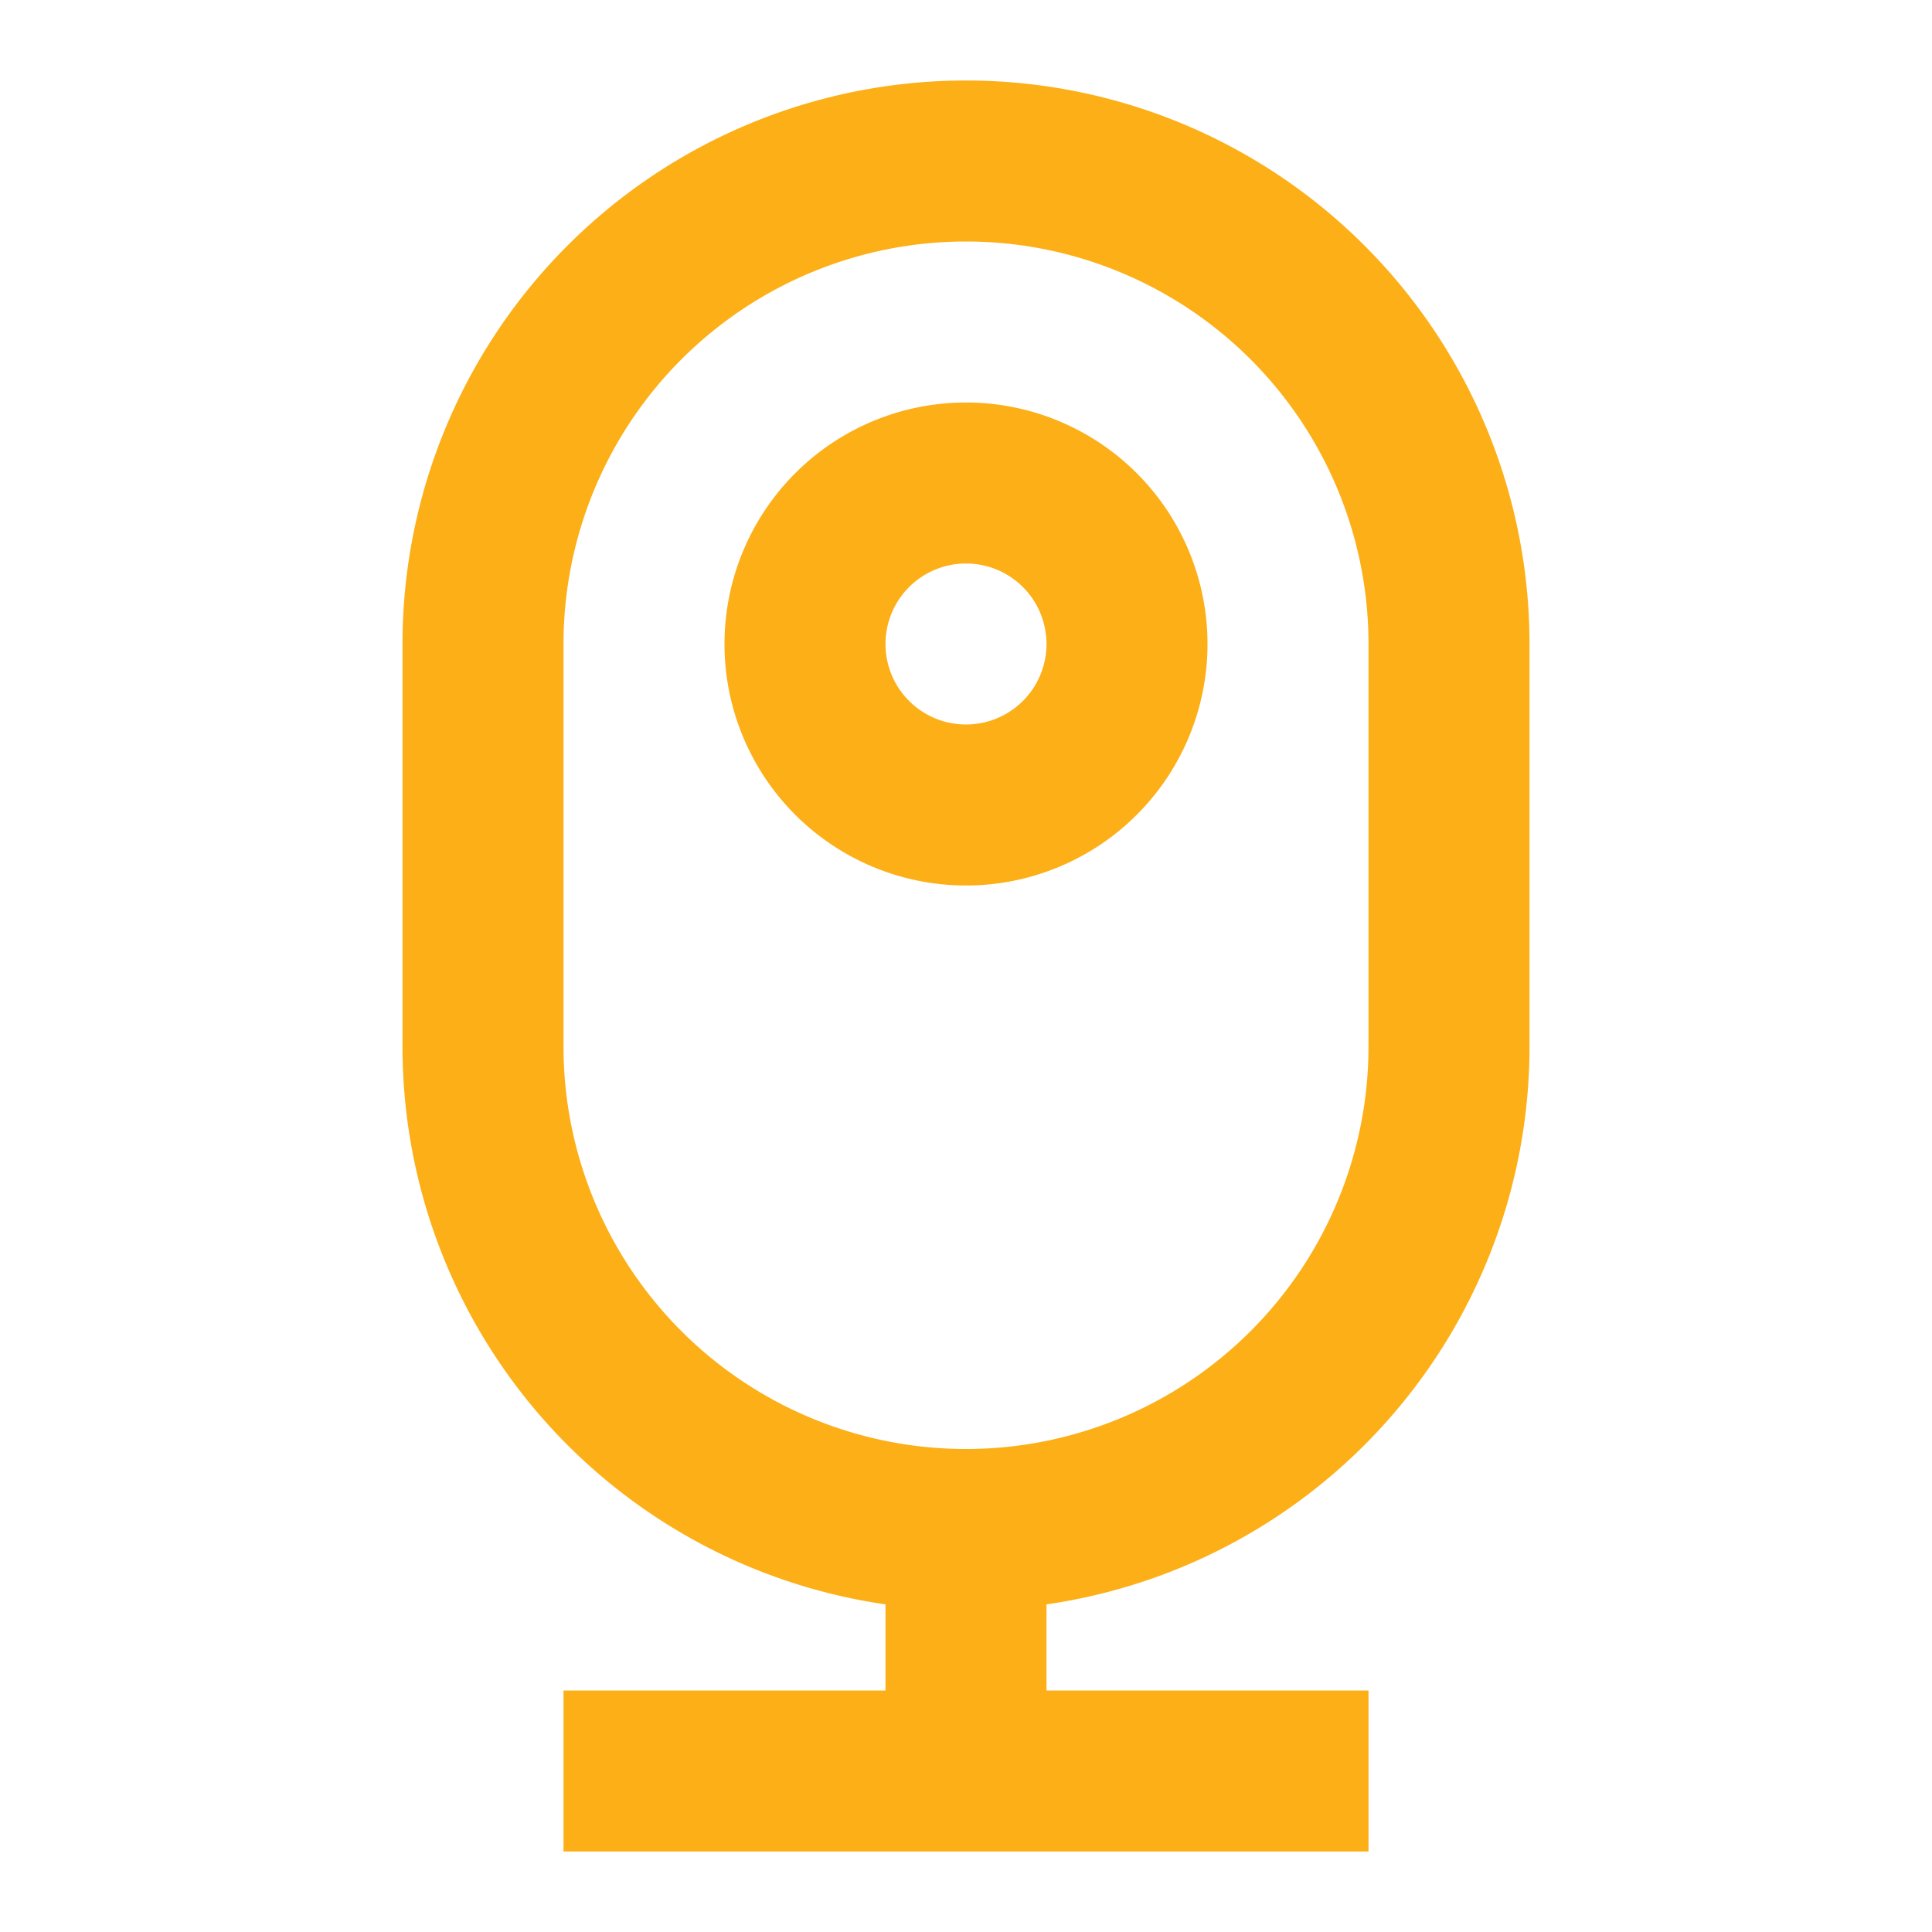 <?xml version="1.0" encoding="utf-8"?><svg width="48" height="48" fill="none" xmlns="http://www.w3.org/2000/svg" viewBox="0 0 48 48"><path d="M22 42v-2.14A14.003 14.003 0 0110 26V16a14 14 0 1128 0v10a14.004 14.004 0 01-12 13.86V42h8v4H14v-4h8zm2-36a10 10 0 00-10 10v10a10 10 0 0020 0V16A10 10 0 0024 6zm0 12a2 2 0 100-4 2 2 0 000 4zm0 4a6 6 0 110-12 6 6 0 010 12z" fill="#FCAF17"/></svg>